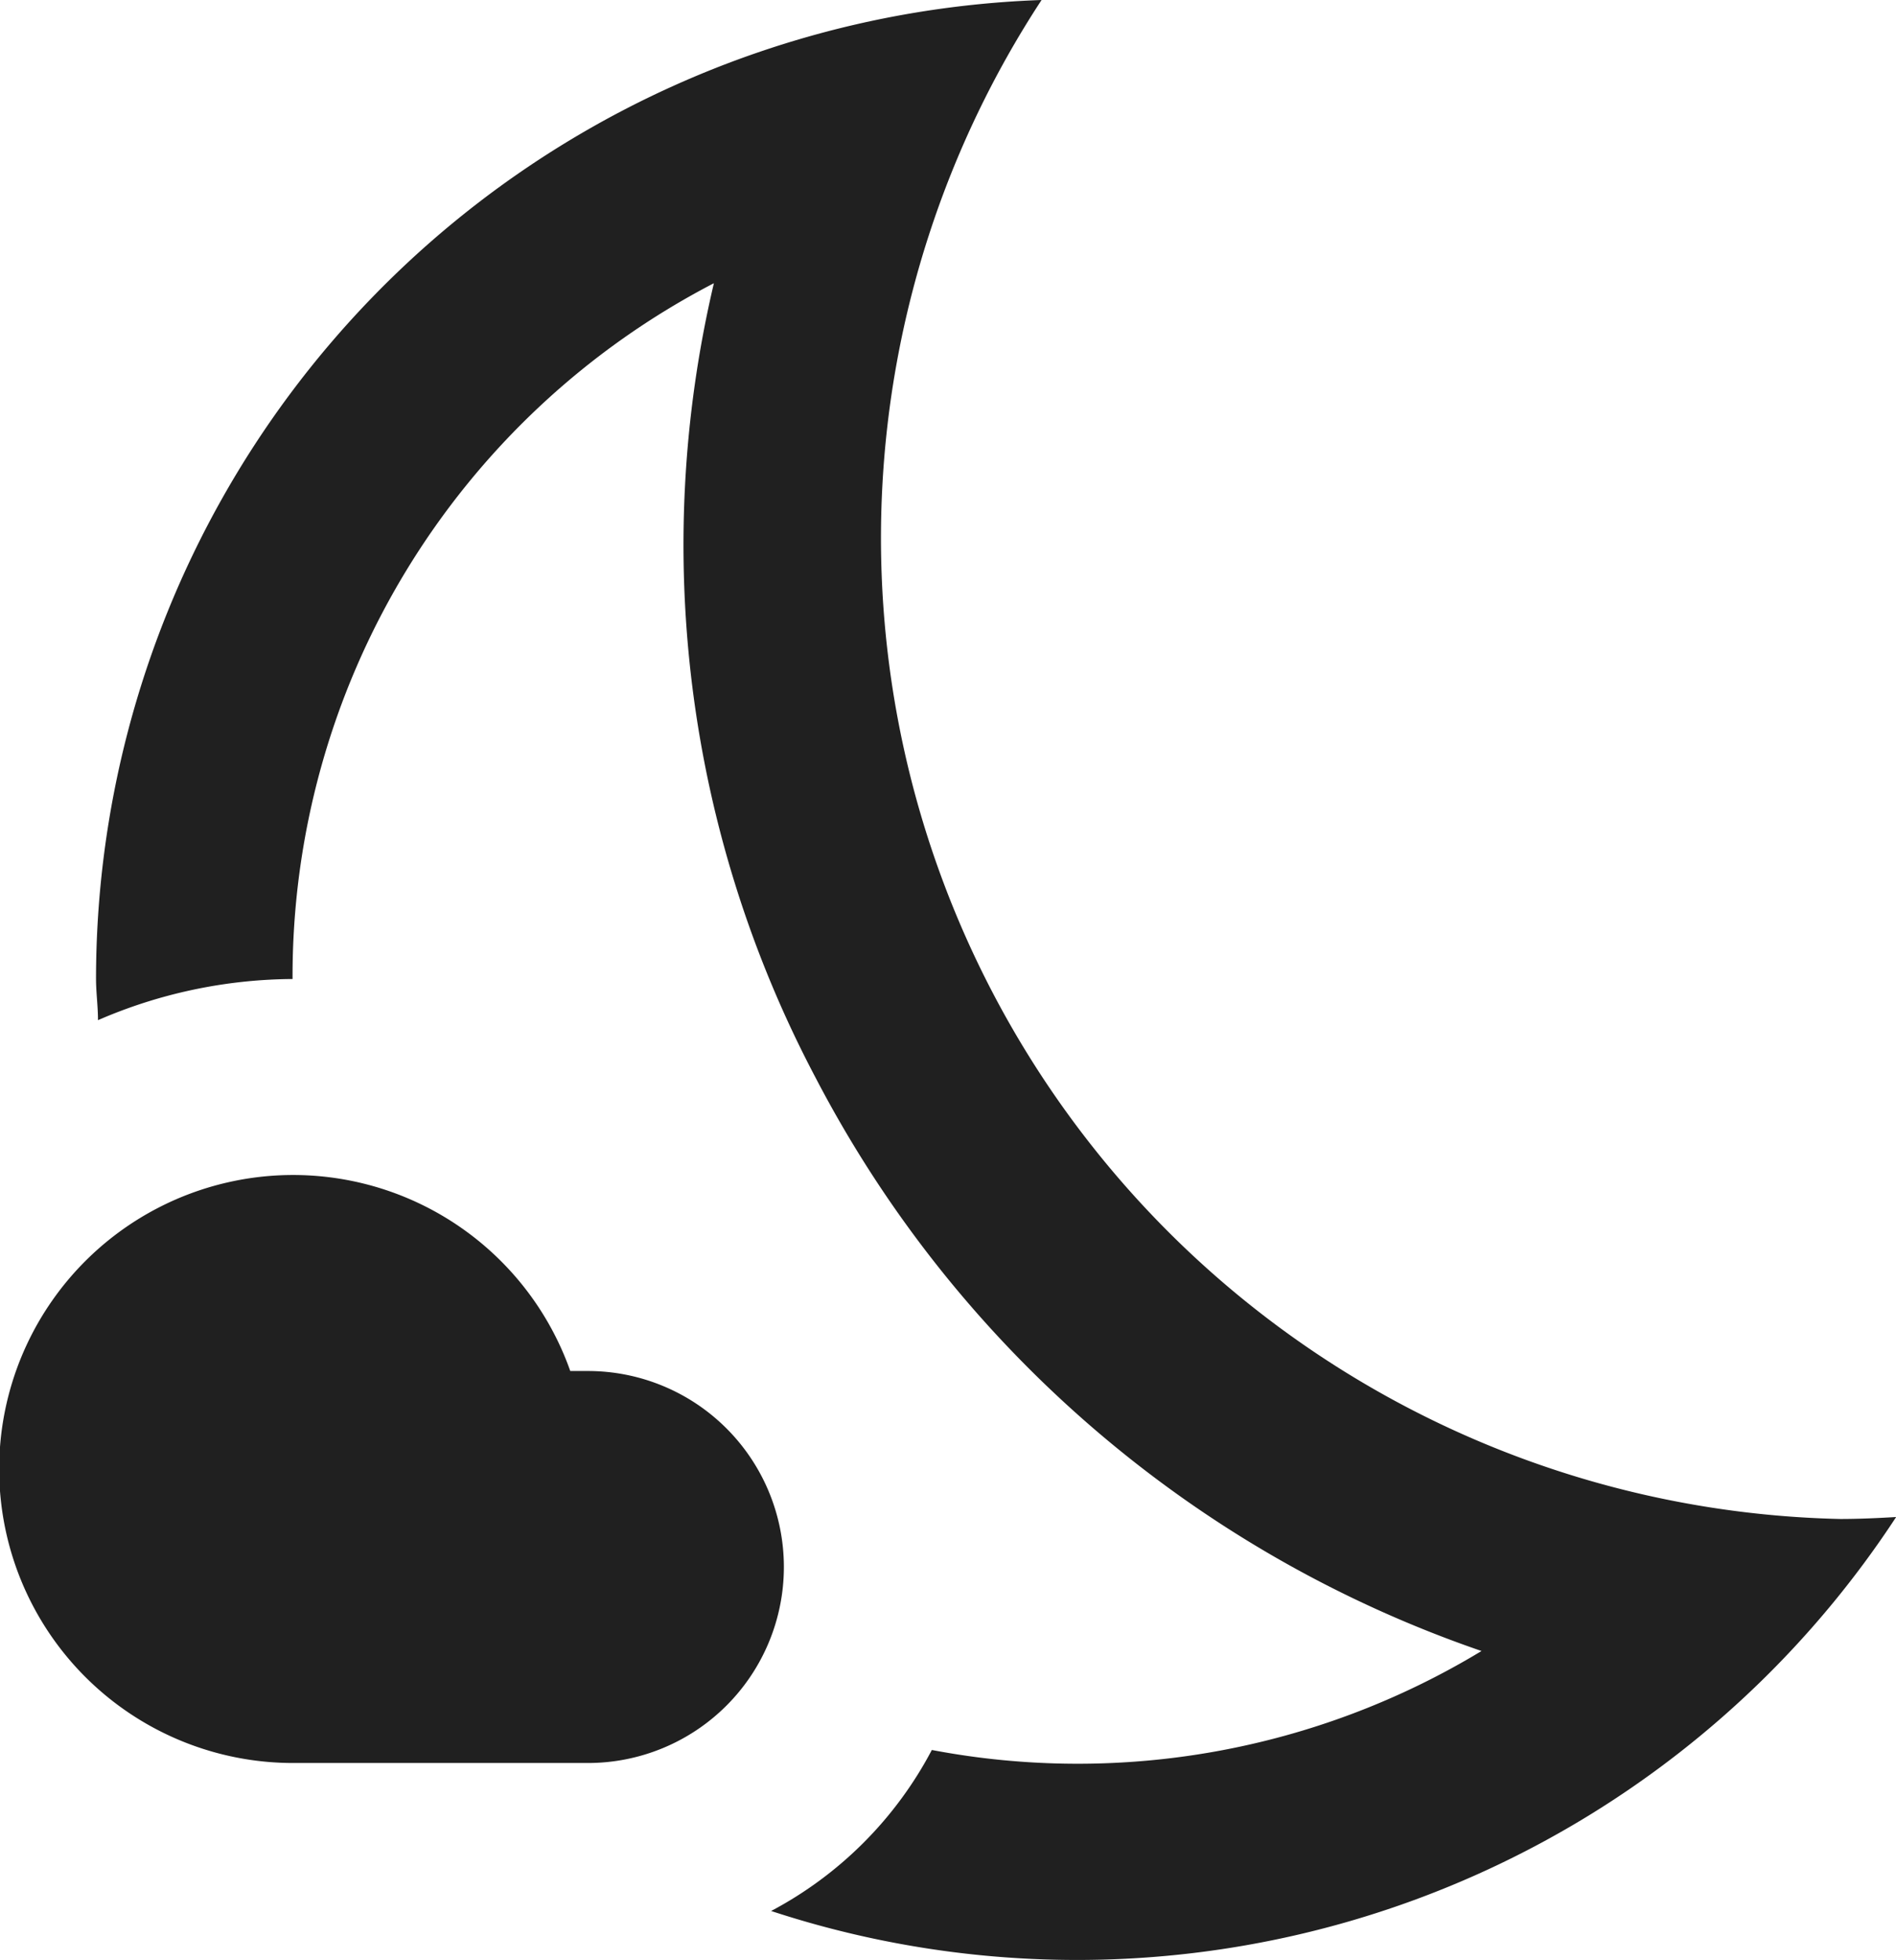 <svg xmlns="http://www.w3.org/2000/svg" width="13.545" height="14" viewBox="0 0 13.545 14">
  <path id="Union_5" data-name="Union 5" d="M5.509,13.65A2.751,2.751,0,0,0,6.657,12.5a5.571,5.571,0,0,0,3.927-.707,8.462,8.462,0,0,1-4.76-4.1A8.147,8.147,0,0,1,5.1,2.023a5.577,5.577,0,0,0-3.01,4.97A3.536,3.536,0,0,0,.7,7.287c0-.1-.014-.2-.014-.294A7,7,0,0,1,7.441,0a7.009,7.009,0,0,0,5.705,10.85c.14,0,.28-.007.4-.014A6.995,6.995,0,0,1,5.509,13.65ZM2.1,12.593a2.1,2.1,0,1,1,1.974-2.8H4.2a1.4,1.4,0,0,1,0,2.8Z" fill="#202020"/>
</svg>
